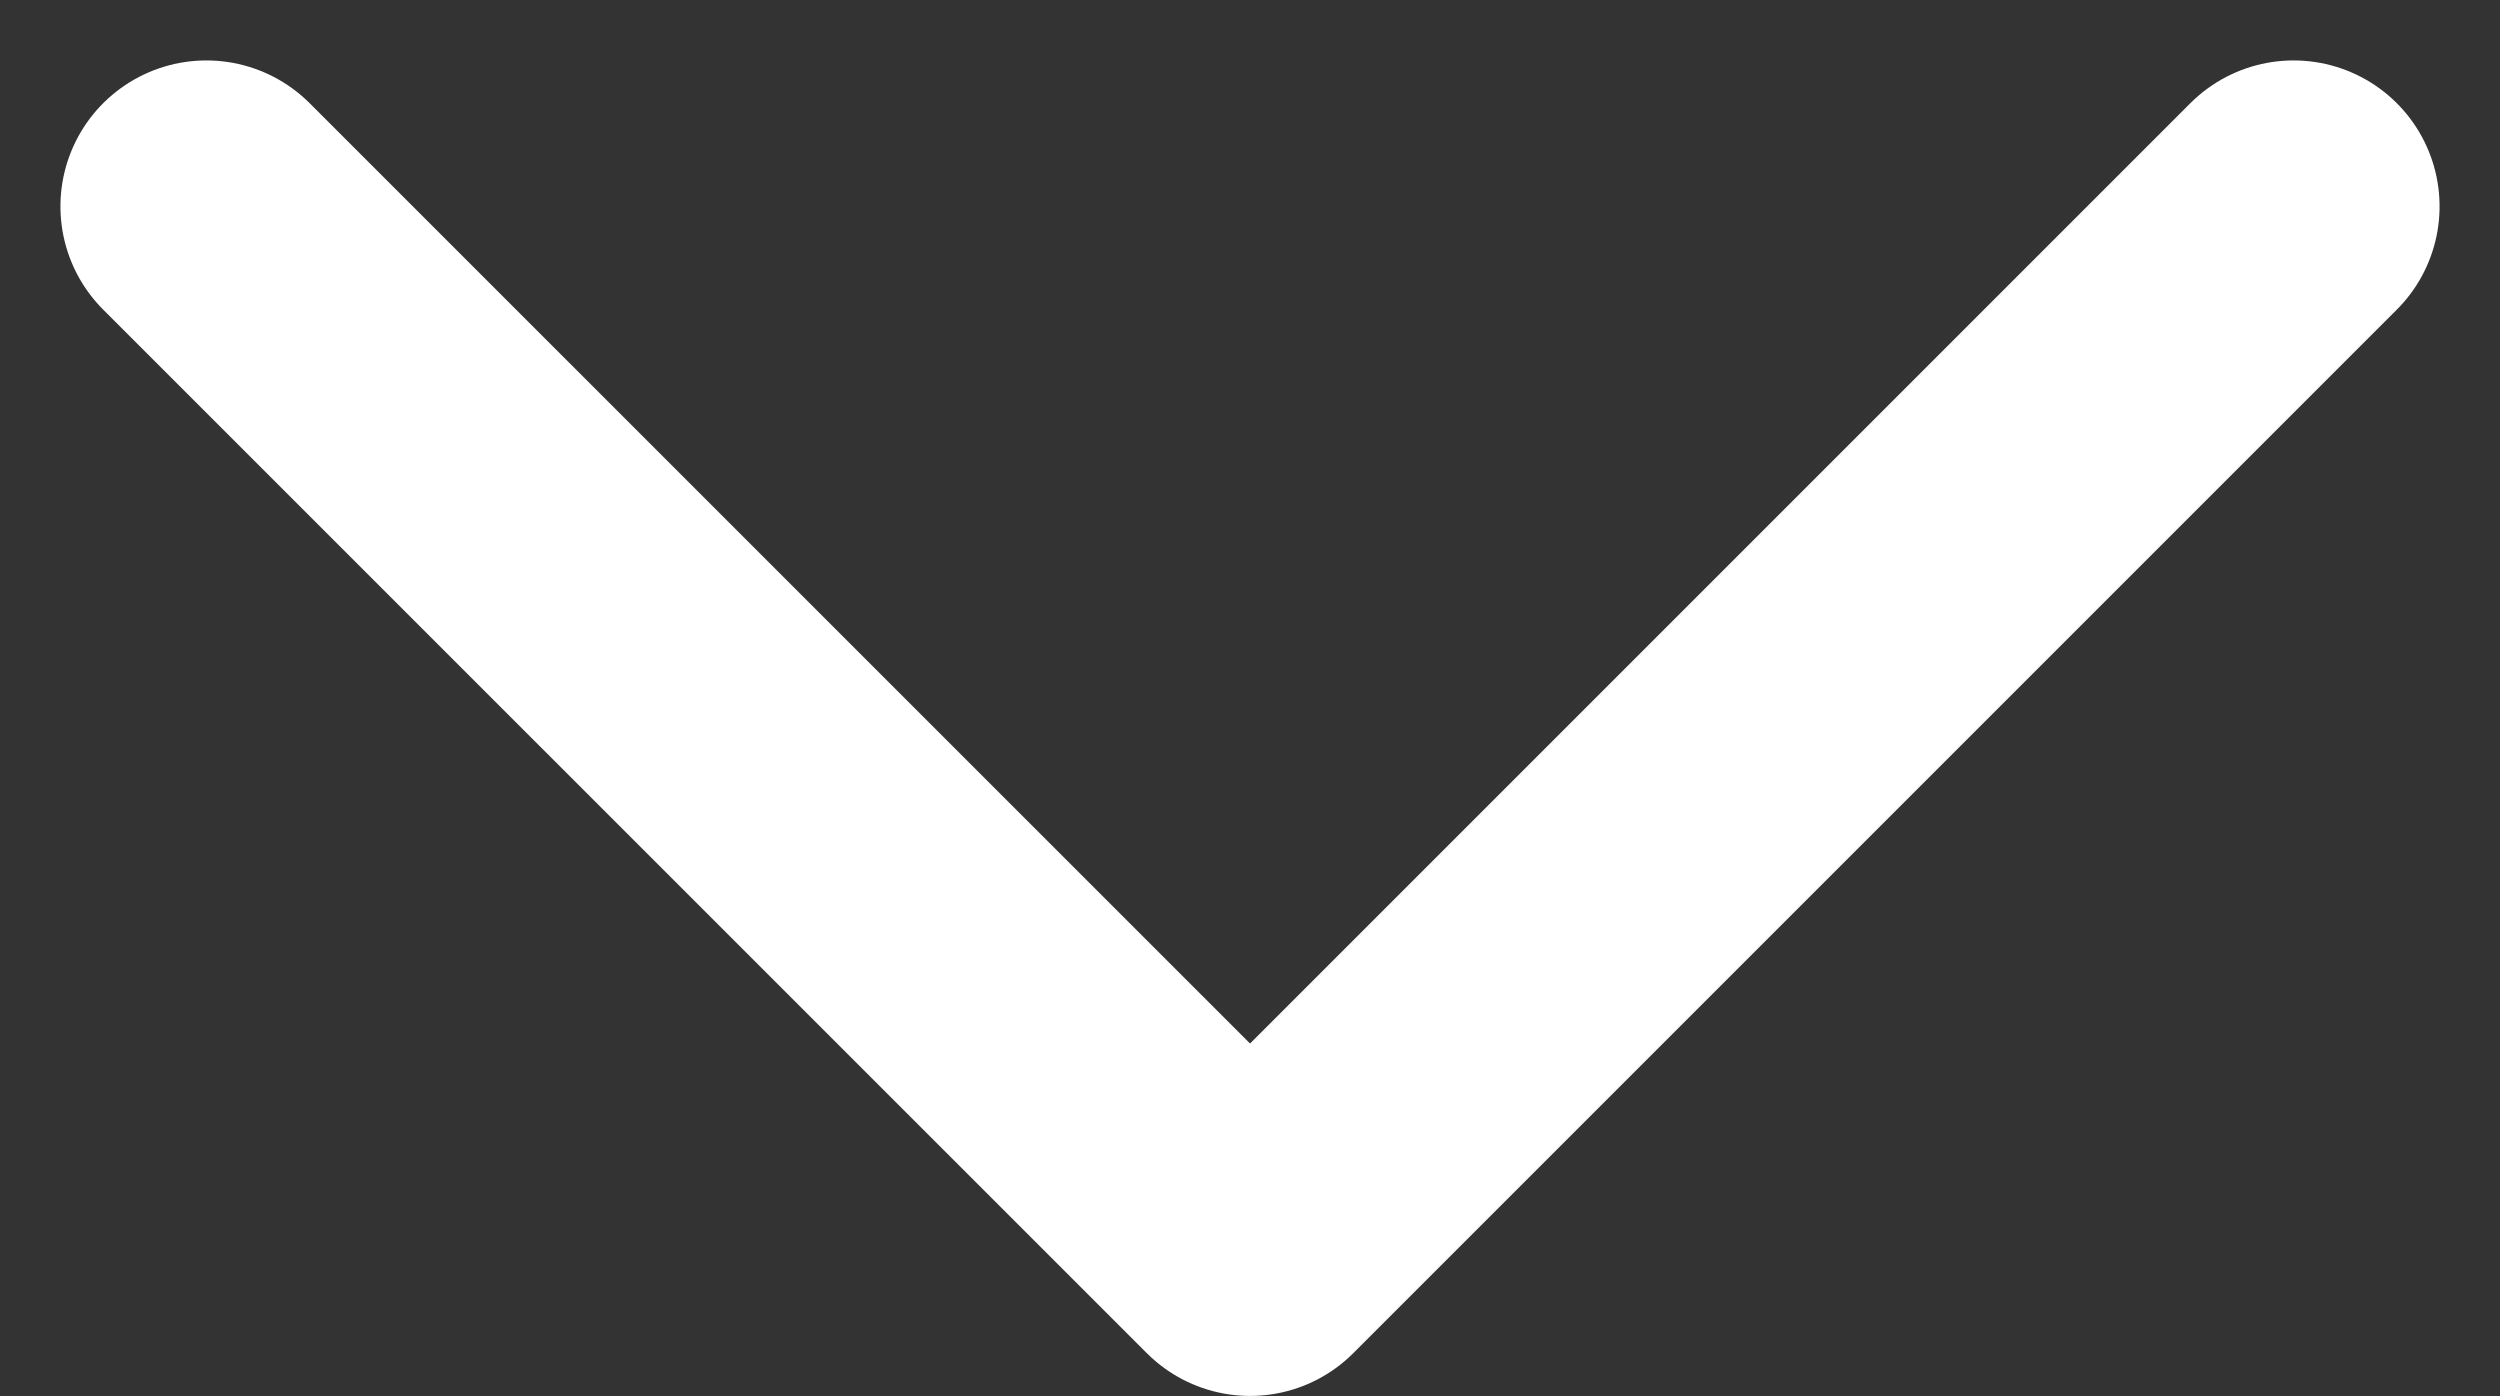 <svg xmlns="http://www.w3.org/2000/svg" width="25.689" height="14.345" viewBox="0 0 25.689 14.345">
  <rect x="0" y="0" width="25.689" height="14.345" fill="#333333" stroke="none"/>
  <g id="arrow-right" transform="translate(23.568 2.121) rotate(90)">
    <path id="Path" d="M0,0,10.723,10.723,0,21.447" fill="none" stroke="#fff" stroke-linecap="round" stroke-linejoin="round" stroke-miterlimit="10" stroke-width="3"/>
  </g>
</svg>
